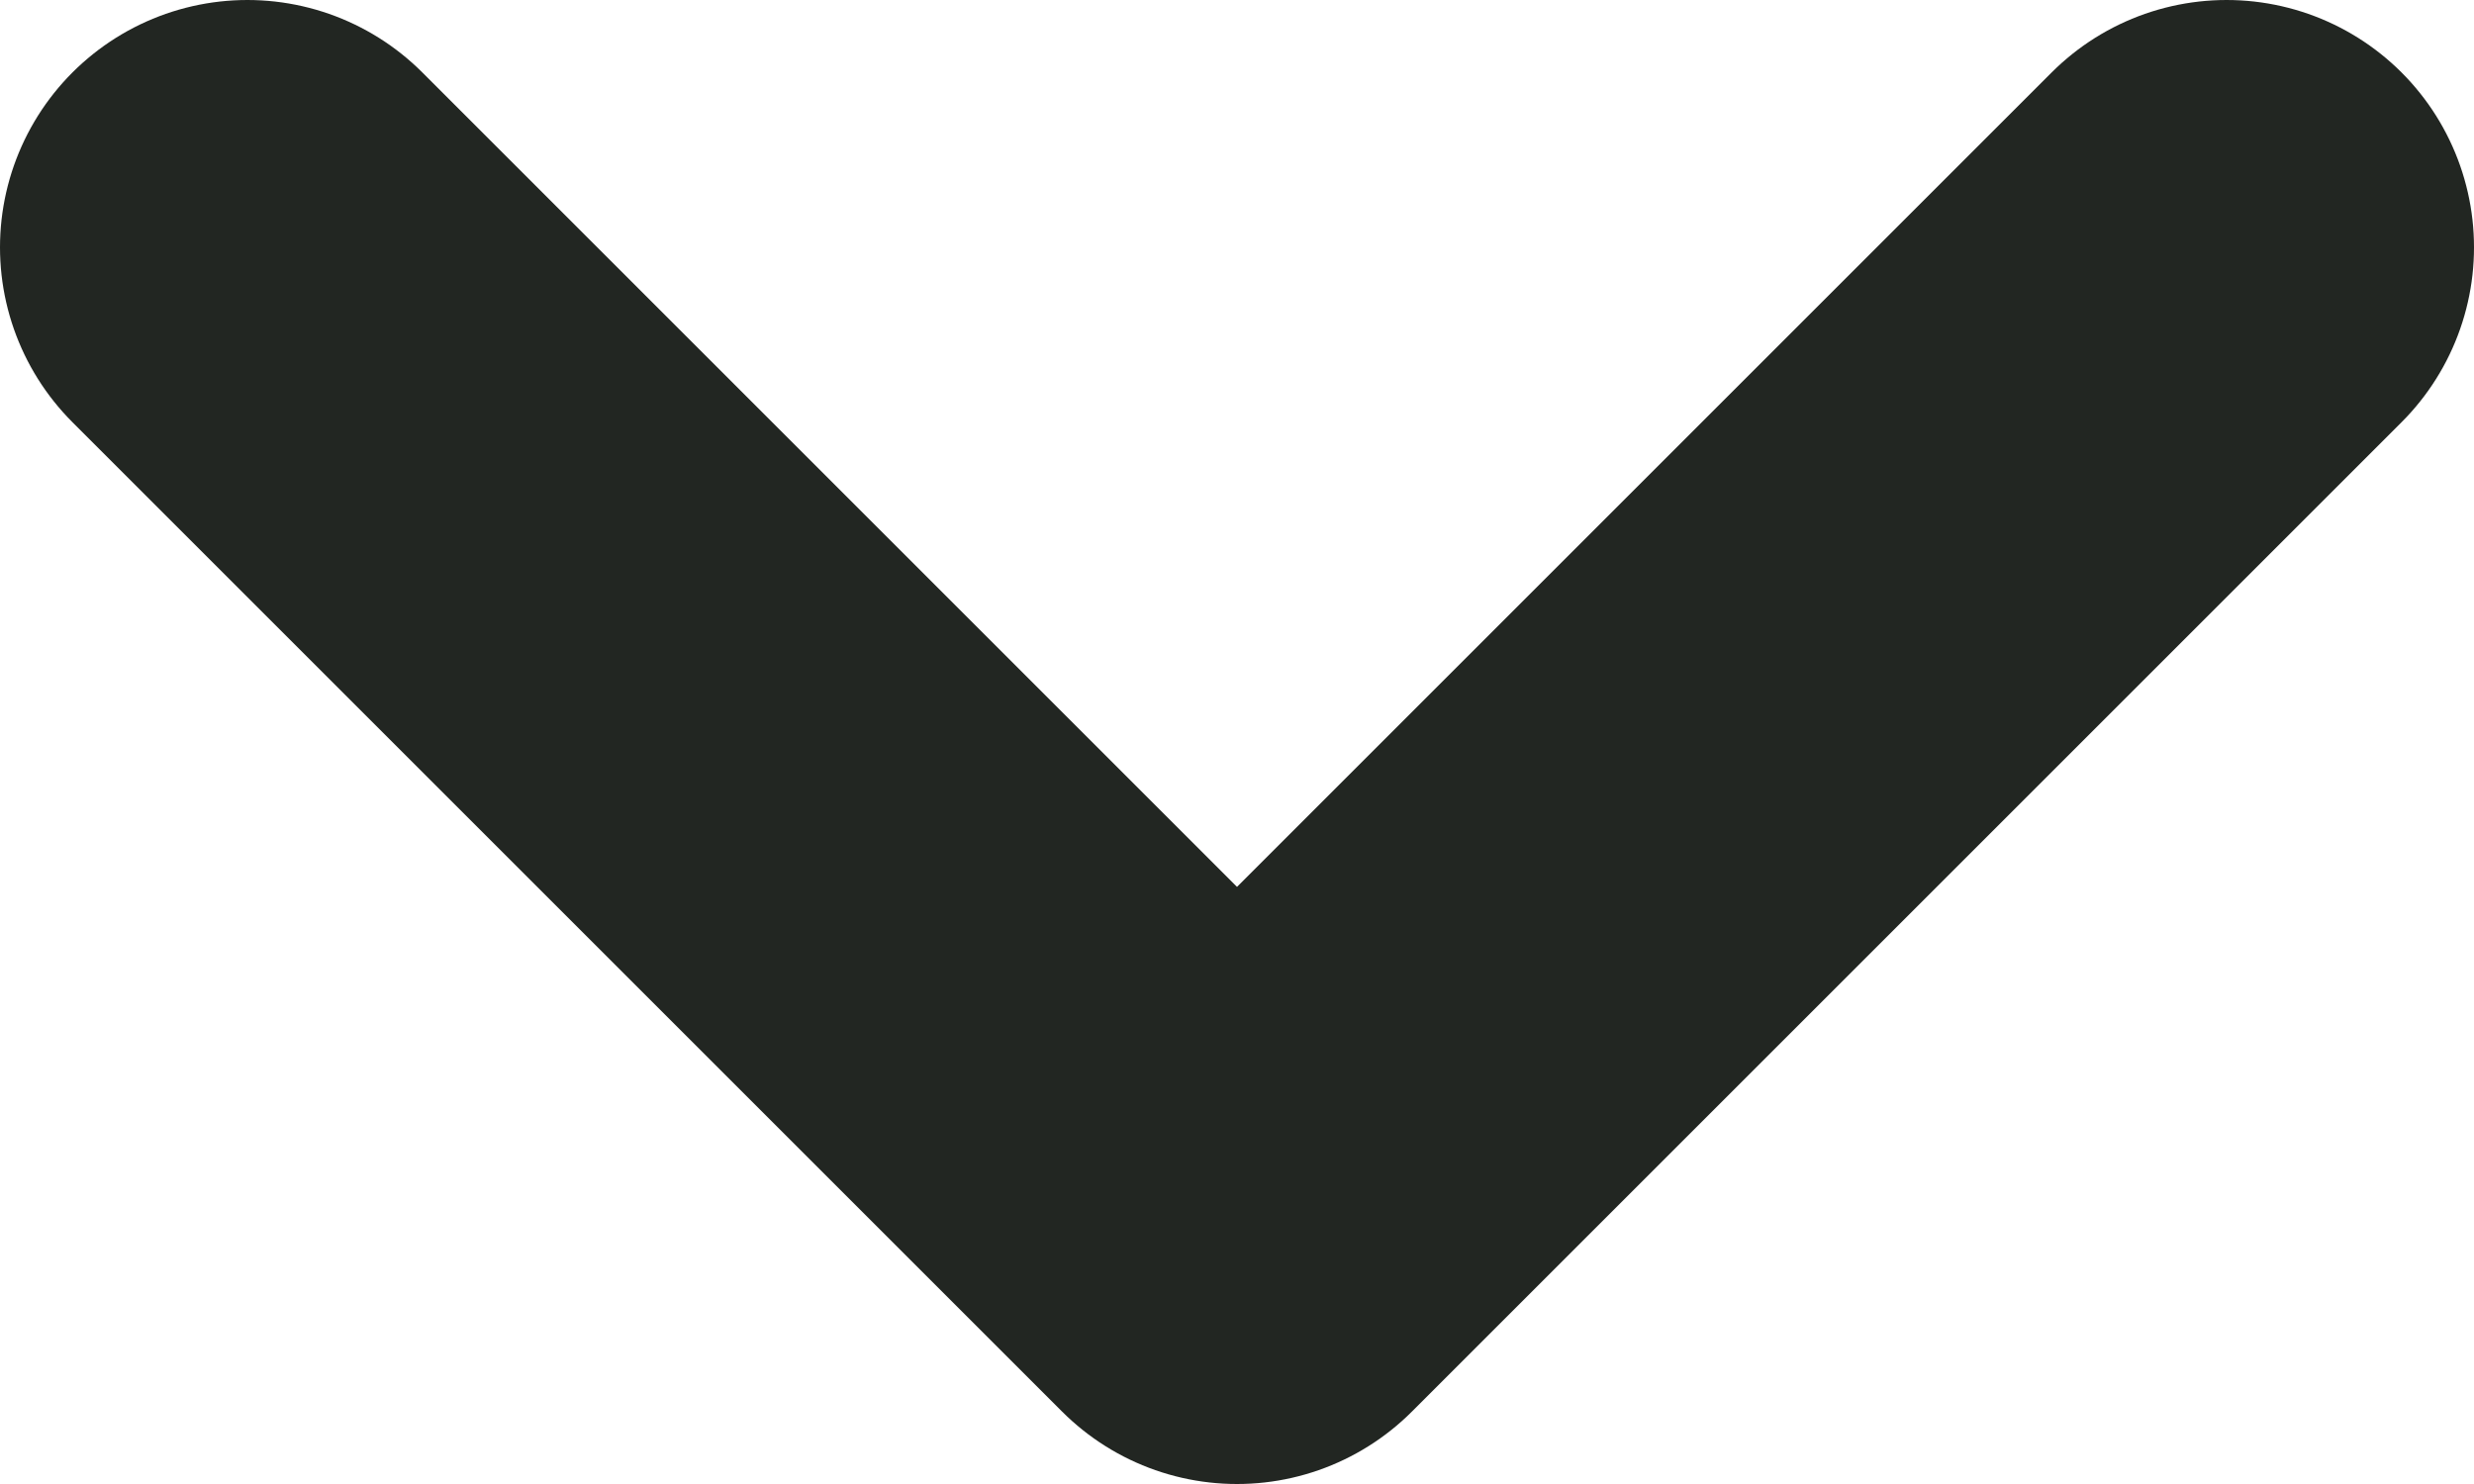 <svg width="10" height="6" viewBox="0 0 10 6" fill="none" xmlns="http://www.w3.org/2000/svg">
<path d="M9 1L5 5L1 1" stroke="#222622" stroke-width="2" stroke-linecap="round" stroke-linejoin="round"/>
</svg>
